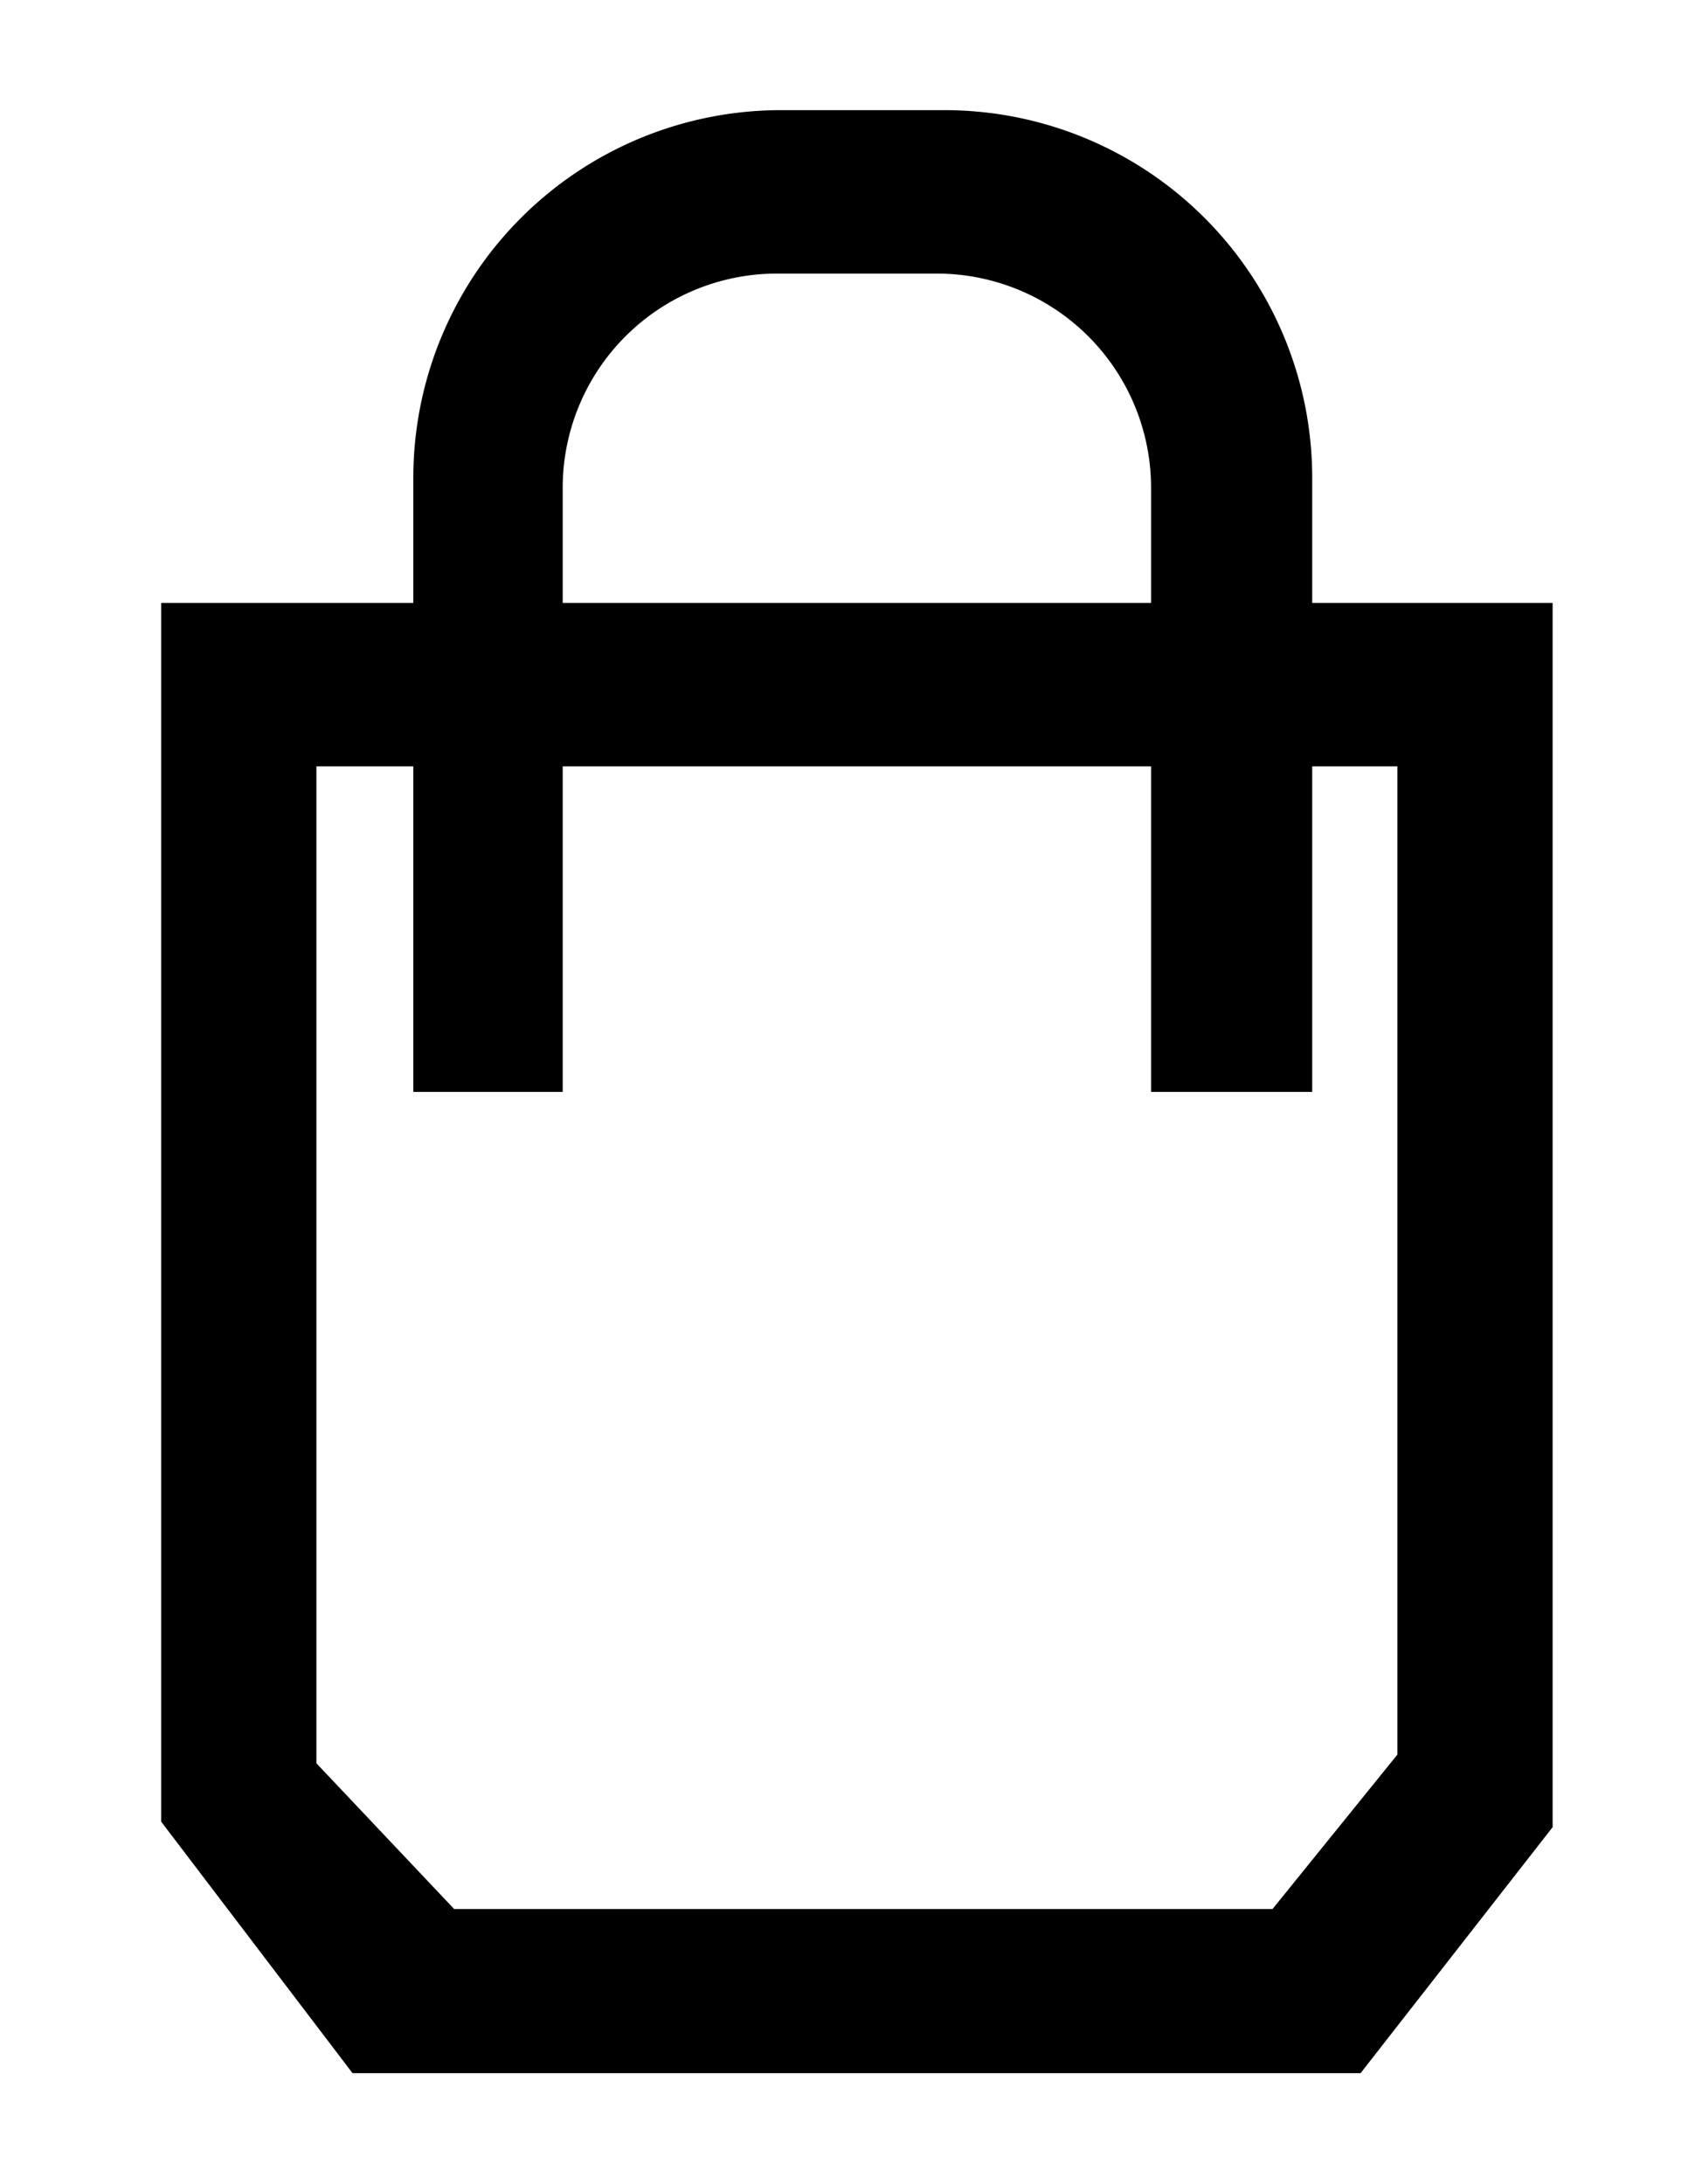 <svg id="Layer_1" data-name="Layer 1" xmlns="http://www.w3.org/2000/svg" viewBox="0 0 104.14 133.63"><path d="M9.86,36.89v74.57l11.71,15.39H83.25L95,111.8V36.89Zm68,79.92H27.79l-8.43-8.92v-61H85.5v60.47Z"/><path d="M57.86,6.74H47.71A22.5,22.5,0,0,0,25.29,29.17V66.81h9.14v-37A13.11,13.11,0,0,1,47.5,16.74h9.86A13.11,13.11,0,0,1,70.43,29.81v37h9.86V29.17A22.5,22.5,0,0,0,57.86,6.74Z"/></svg>
